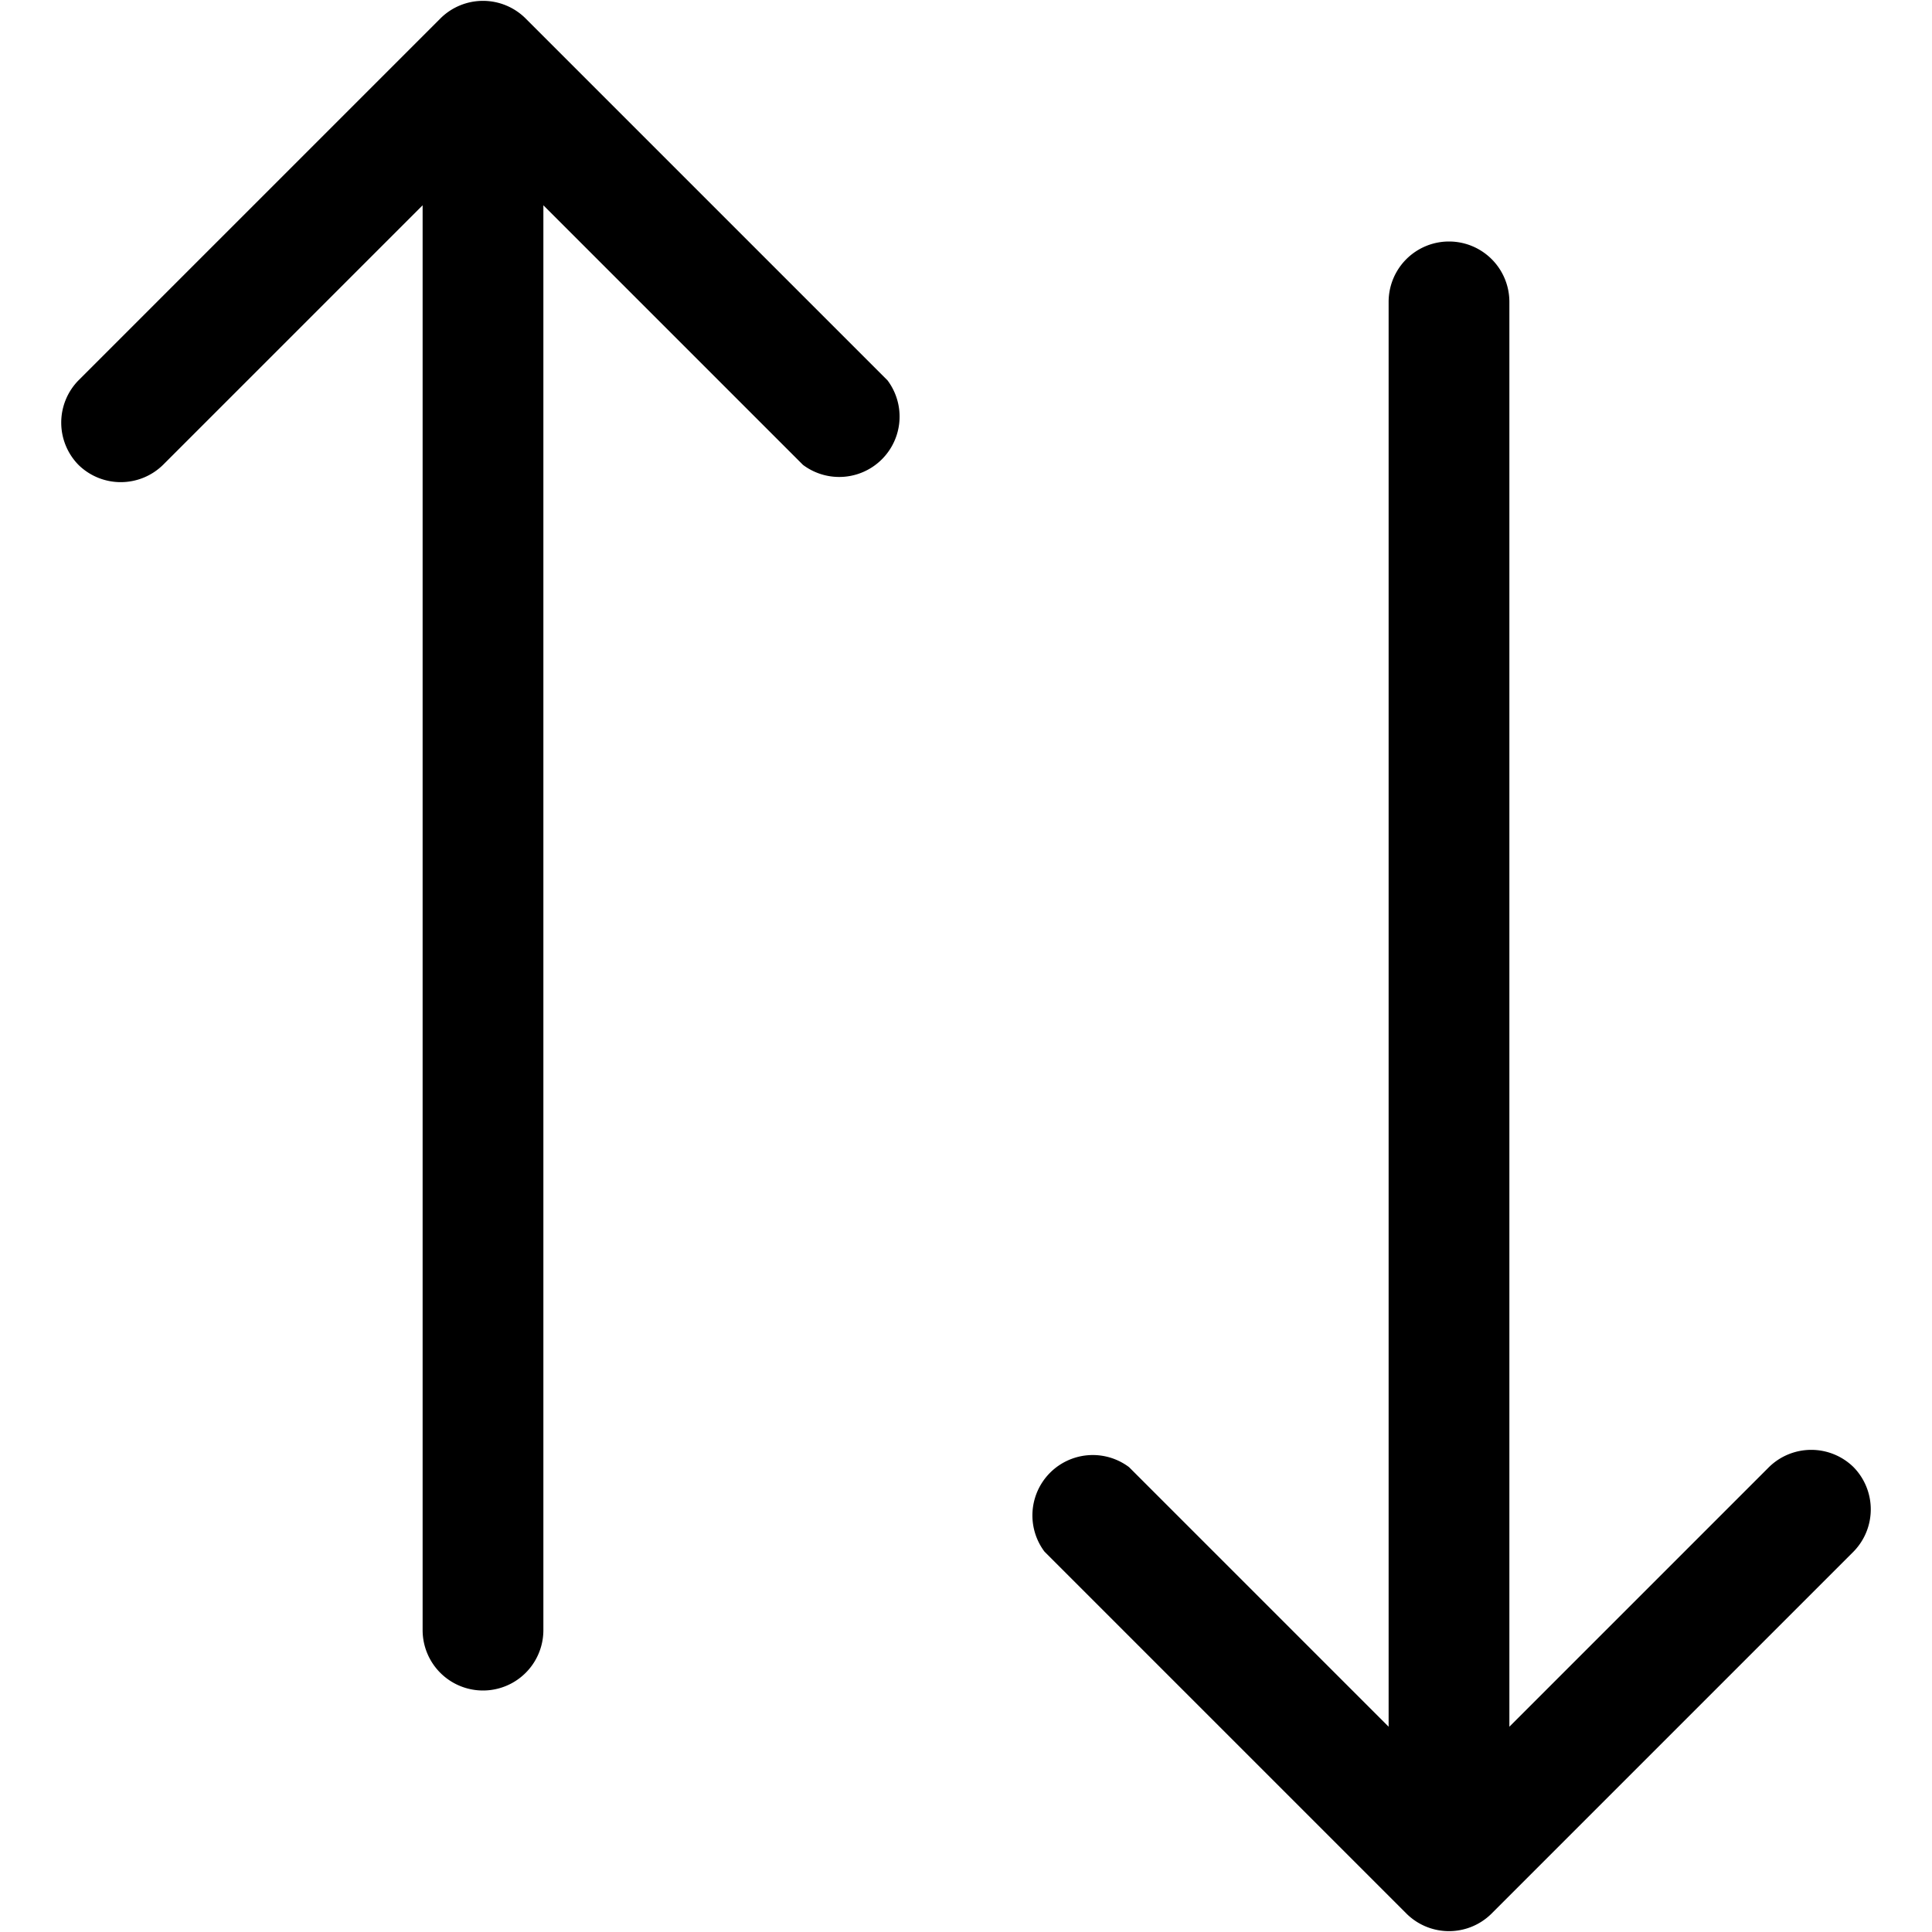 <svg xmlns="http://www.w3.org/2000/svg" width="32" height="32"><path d="M14.7 6.3a1 1 0 0 1-1.4 1.4L9 3.4V27a1 1 0 0 1-2 0V3.4L2.7 7.7a1 1 0 0 1-1.4 0 1 1 0 0 1 0-1.4l6-6a1 1 0 0 1 1.4 0zm16 18a1 1 0 0 0-1.4 0L25 28.6V5a1 1 0 0 0-2 0v23.6l-4.3-4.3a1 1 0 0 0-1.4 1.4l6 6a1 1 0 0 0 1.4 0l6-6a1 1 0 0 0 0-1.4z"/></svg>